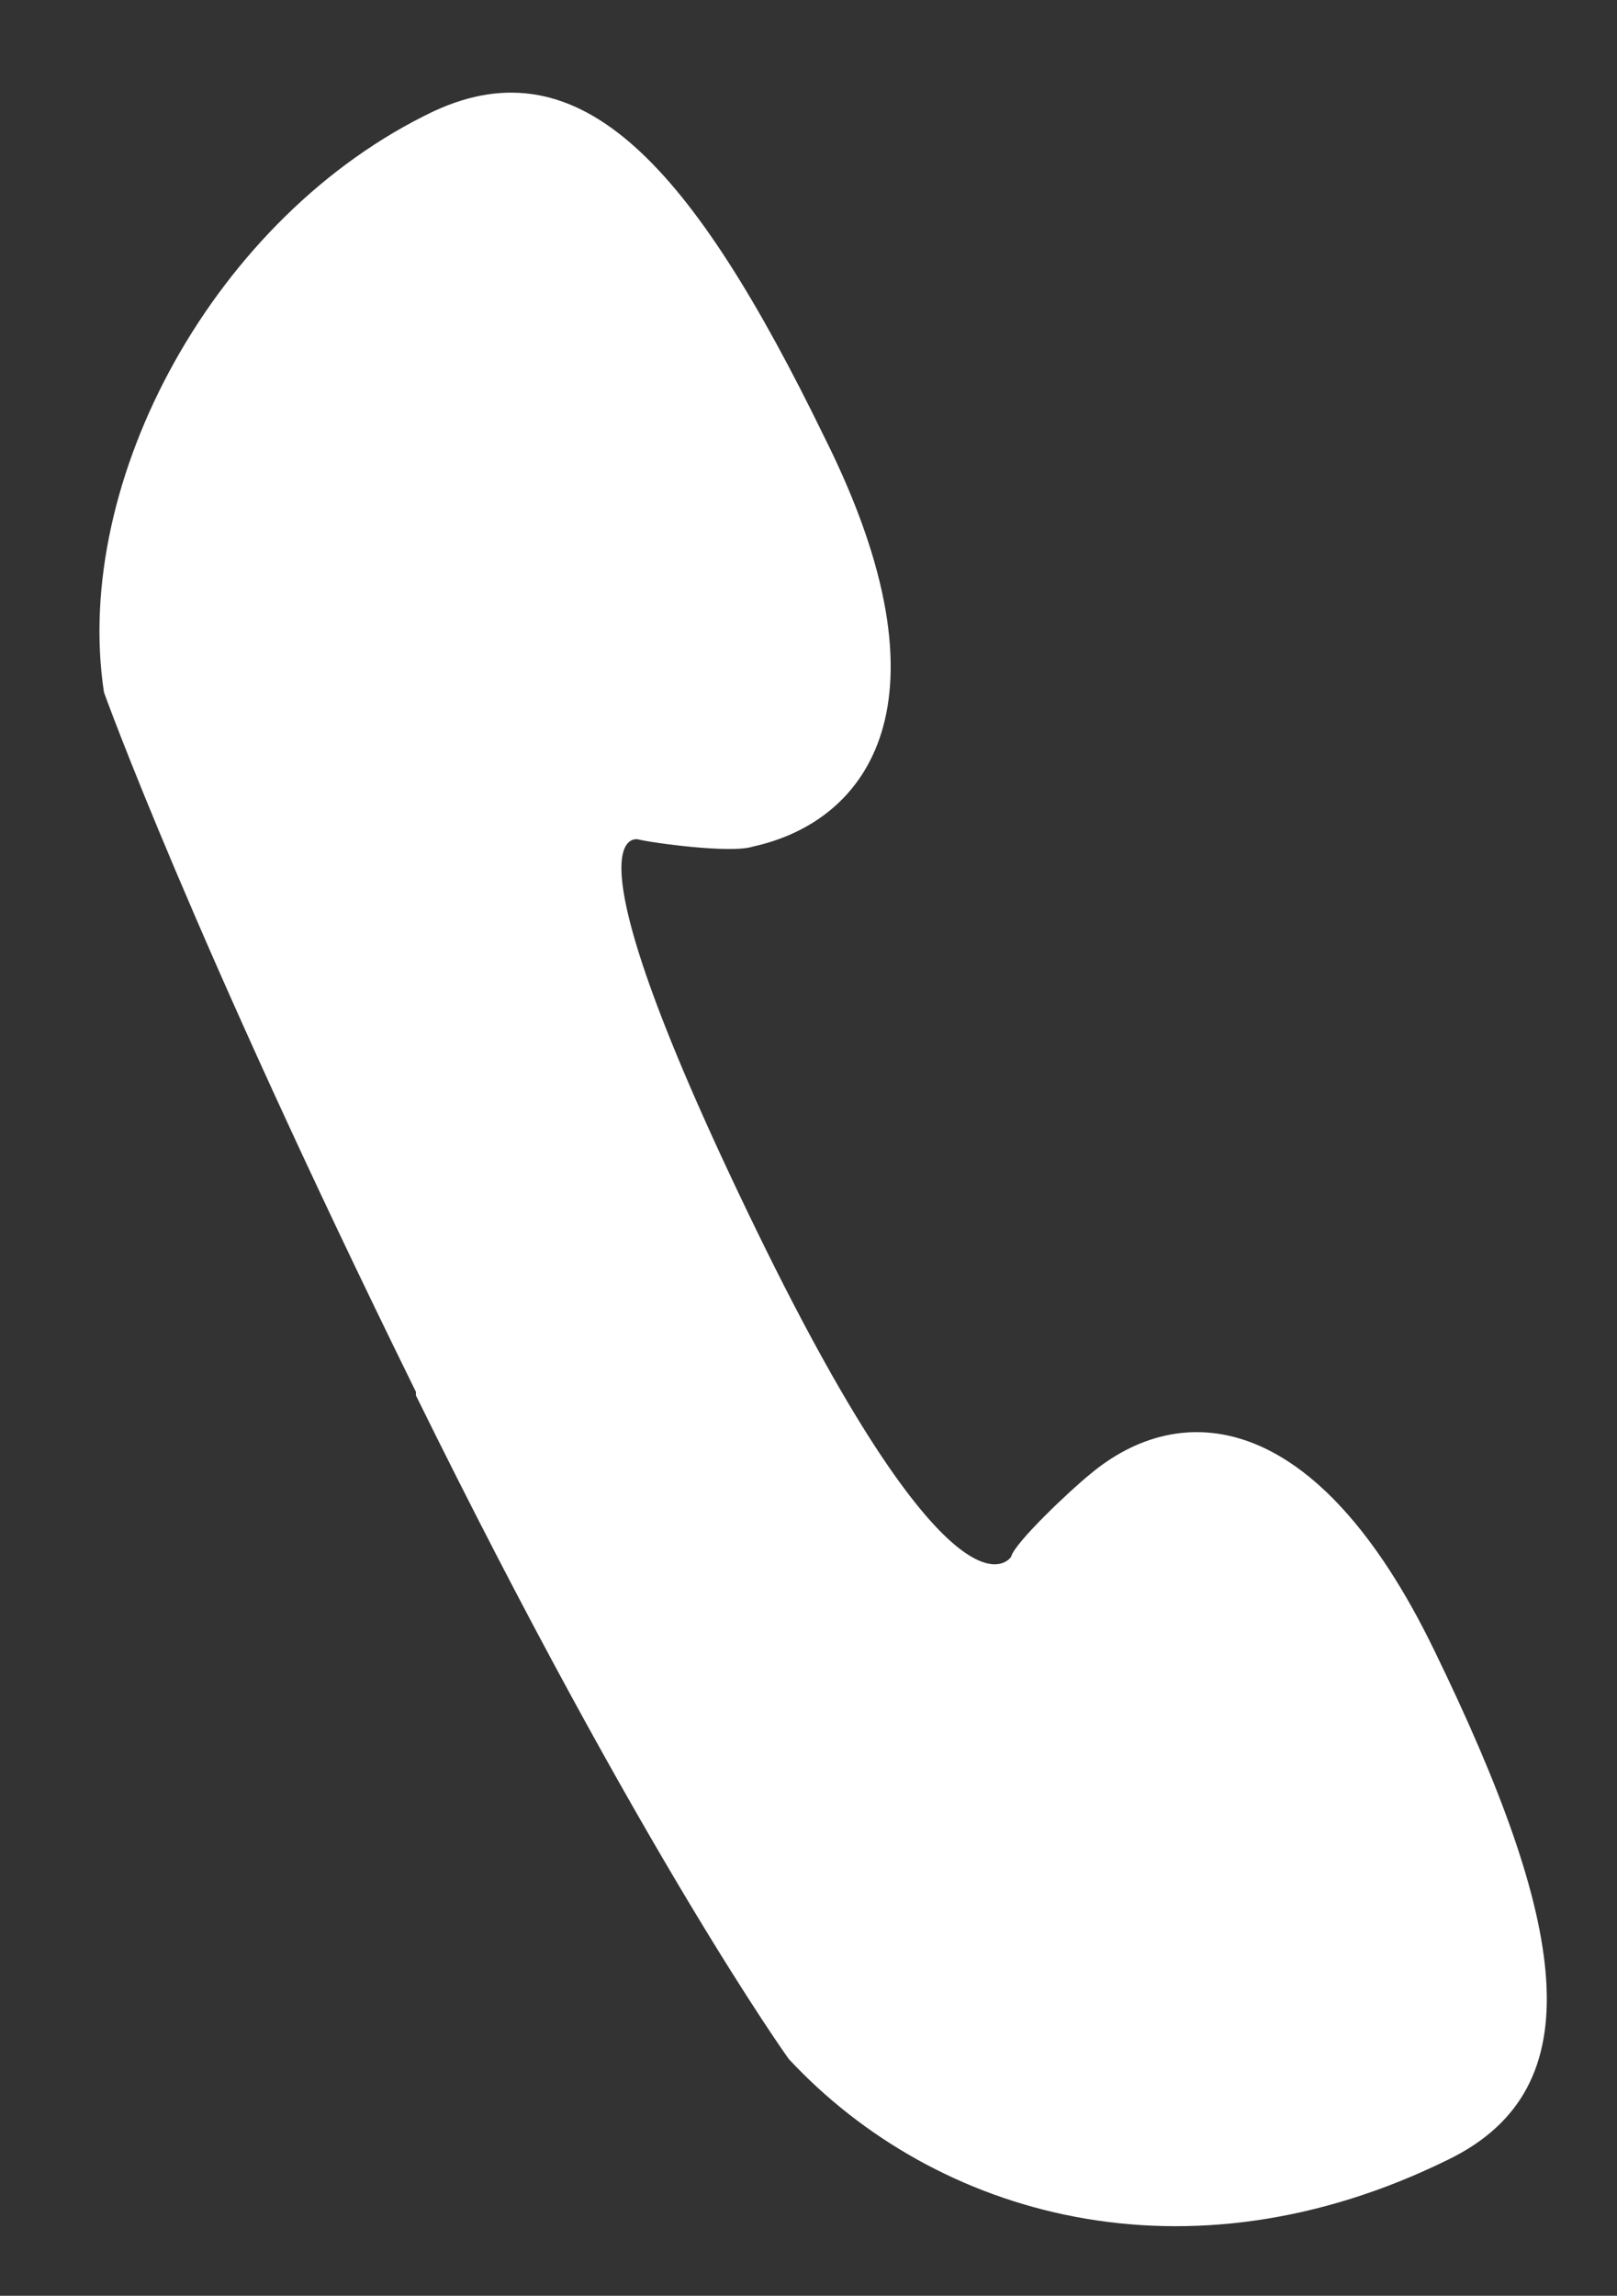 <?xml version="1.0" encoding="utf-8"?>
<!-- Generator: Adobe Illustrator 24.2.3, SVG Export Plug-In . SVG Version: 6.00 Build 0)  -->
<svg version="1.1" id="レイヤー_1" xmlns="http://www.w3.org/2000/svg" xmlns:xlink="http://www.w3.org/1999/xlink" x="0px"
	 y="0px" viewBox="0 0 45.1 64" style="enable-background:new 0 0 45.1 64;" xml:space="preserve">
<rect x="0" y="0" width="45.1" height="64" fill="#333333" stroke="none"/>
<style type="text/css">
	.st0{fill:#FFFFFF;}
</style>
<g>
	<path class="st0" d="M2.9,19.3c0,0,2.4,6.7,8.7,19.5c0,0,0,0,0,0.1C17.9,51.7,22,57.4,22,57.4c4.1,4.4,11.1,6.4,18.4,2.8
		c4.1-2,3.3-6.6-0.4-14.2l0,0l0,0c-3.3-6.8-7.1-7-9.6-4.9c-0.5,0.4-2.1,1.9-2.2,2.3c0,0-1.5,2.4-7.1-9.1s-3.3-10.9-3.3-10.9
		c0.4,0.1,2.6,0.4,3.2,0.2c3.2-0.7,5.7-4,2-11.4l0,0l0,0c-3.7-7.6-6.8-11-10.9-9.1C6,6,2,13.4,2.9,19.3z"/>
</g>
</svg>
